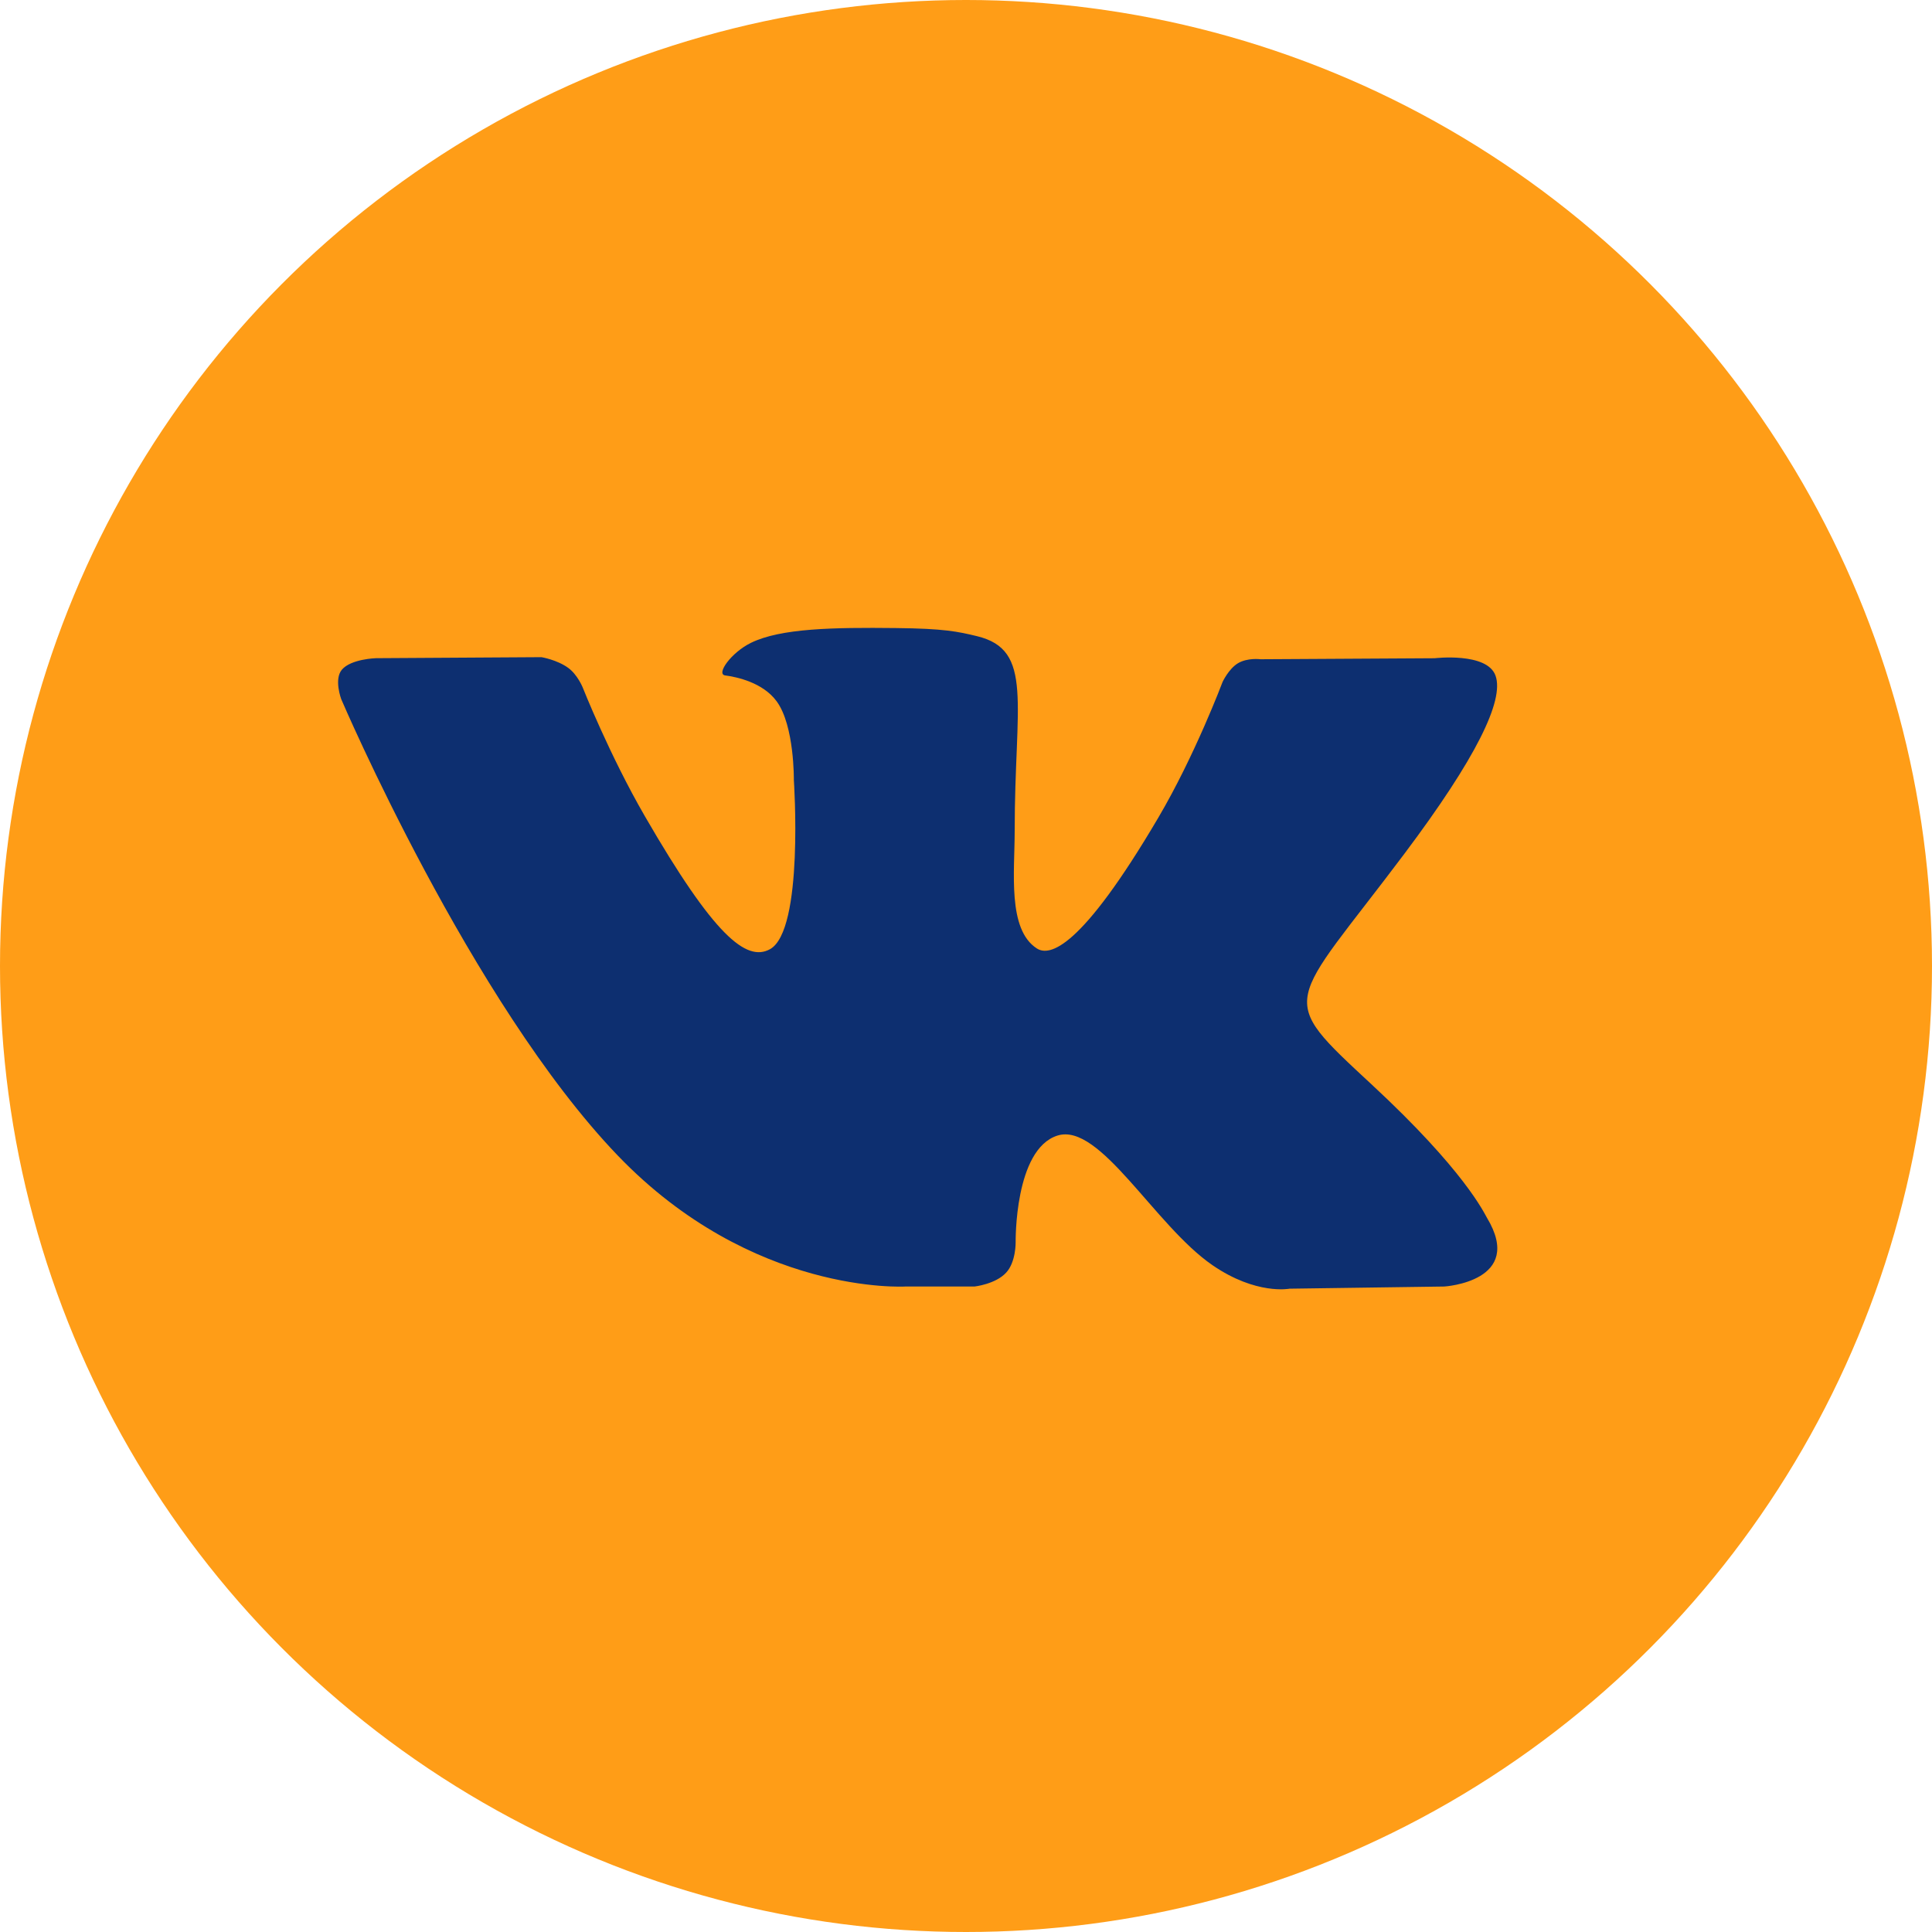 <svg width="40" height="40" viewBox="0 0 40 40" fill="none" xmlns="http://www.w3.org/2000/svg">
<circle cx="20" cy="20" r="20" fill="#FF9D17"/>
<path d="M30.786 25.213C30.722 25.105 30.323 24.238 28.402 22.456C26.392 20.59 26.662 20.893 29.084 17.666C30.558 15.701 31.148 14.501 30.963 13.988C30.788 13.499 29.703 13.628 29.703 13.628L26.097 13.649C26.097 13.649 25.83 13.613 25.63 13.732C25.437 13.849 25.312 14.119 25.312 14.119C25.312 14.119 24.741 15.64 23.979 16.933C22.372 19.662 21.728 19.806 21.466 19.636C20.855 19.242 21.008 18.049 21.008 17.203C21.008 14.558 21.409 13.456 20.227 13.171C19.834 13.076 19.546 13.013 18.542 13.003C17.255 12.989 16.165 13.007 15.548 13.309C15.137 13.51 14.82 13.958 15.014 13.984C15.252 14.015 15.793 14.129 16.079 14.519C16.45 15.022 16.436 16.153 16.436 16.153C16.436 16.153 16.649 19.266 15.94 19.653C15.452 19.918 14.784 19.377 13.352 16.9C12.618 15.632 12.063 14.23 12.063 14.23C12.063 14.23 11.957 13.969 11.766 13.829C11.535 13.66 11.211 13.606 11.211 13.606L7.782 13.627C7.782 13.627 7.267 13.642 7.078 13.865C6.91 14.065 7.065 14.476 7.065 14.476C7.065 14.476 9.75 20.757 12.789 23.923C15.578 26.826 18.743 26.636 18.743 26.636H20.177C20.177 26.636 20.611 26.588 20.831 26.349C21.035 26.13 21.028 25.719 21.028 25.719C21.028 25.719 20.999 23.794 21.893 23.511C22.774 23.232 23.905 25.371 25.104 26.195C26.01 26.817 26.698 26.681 26.698 26.681L29.904 26.636C29.904 26.636 31.581 26.532 30.786 25.213Z" fill="#0D2F70"/>
</svg>
